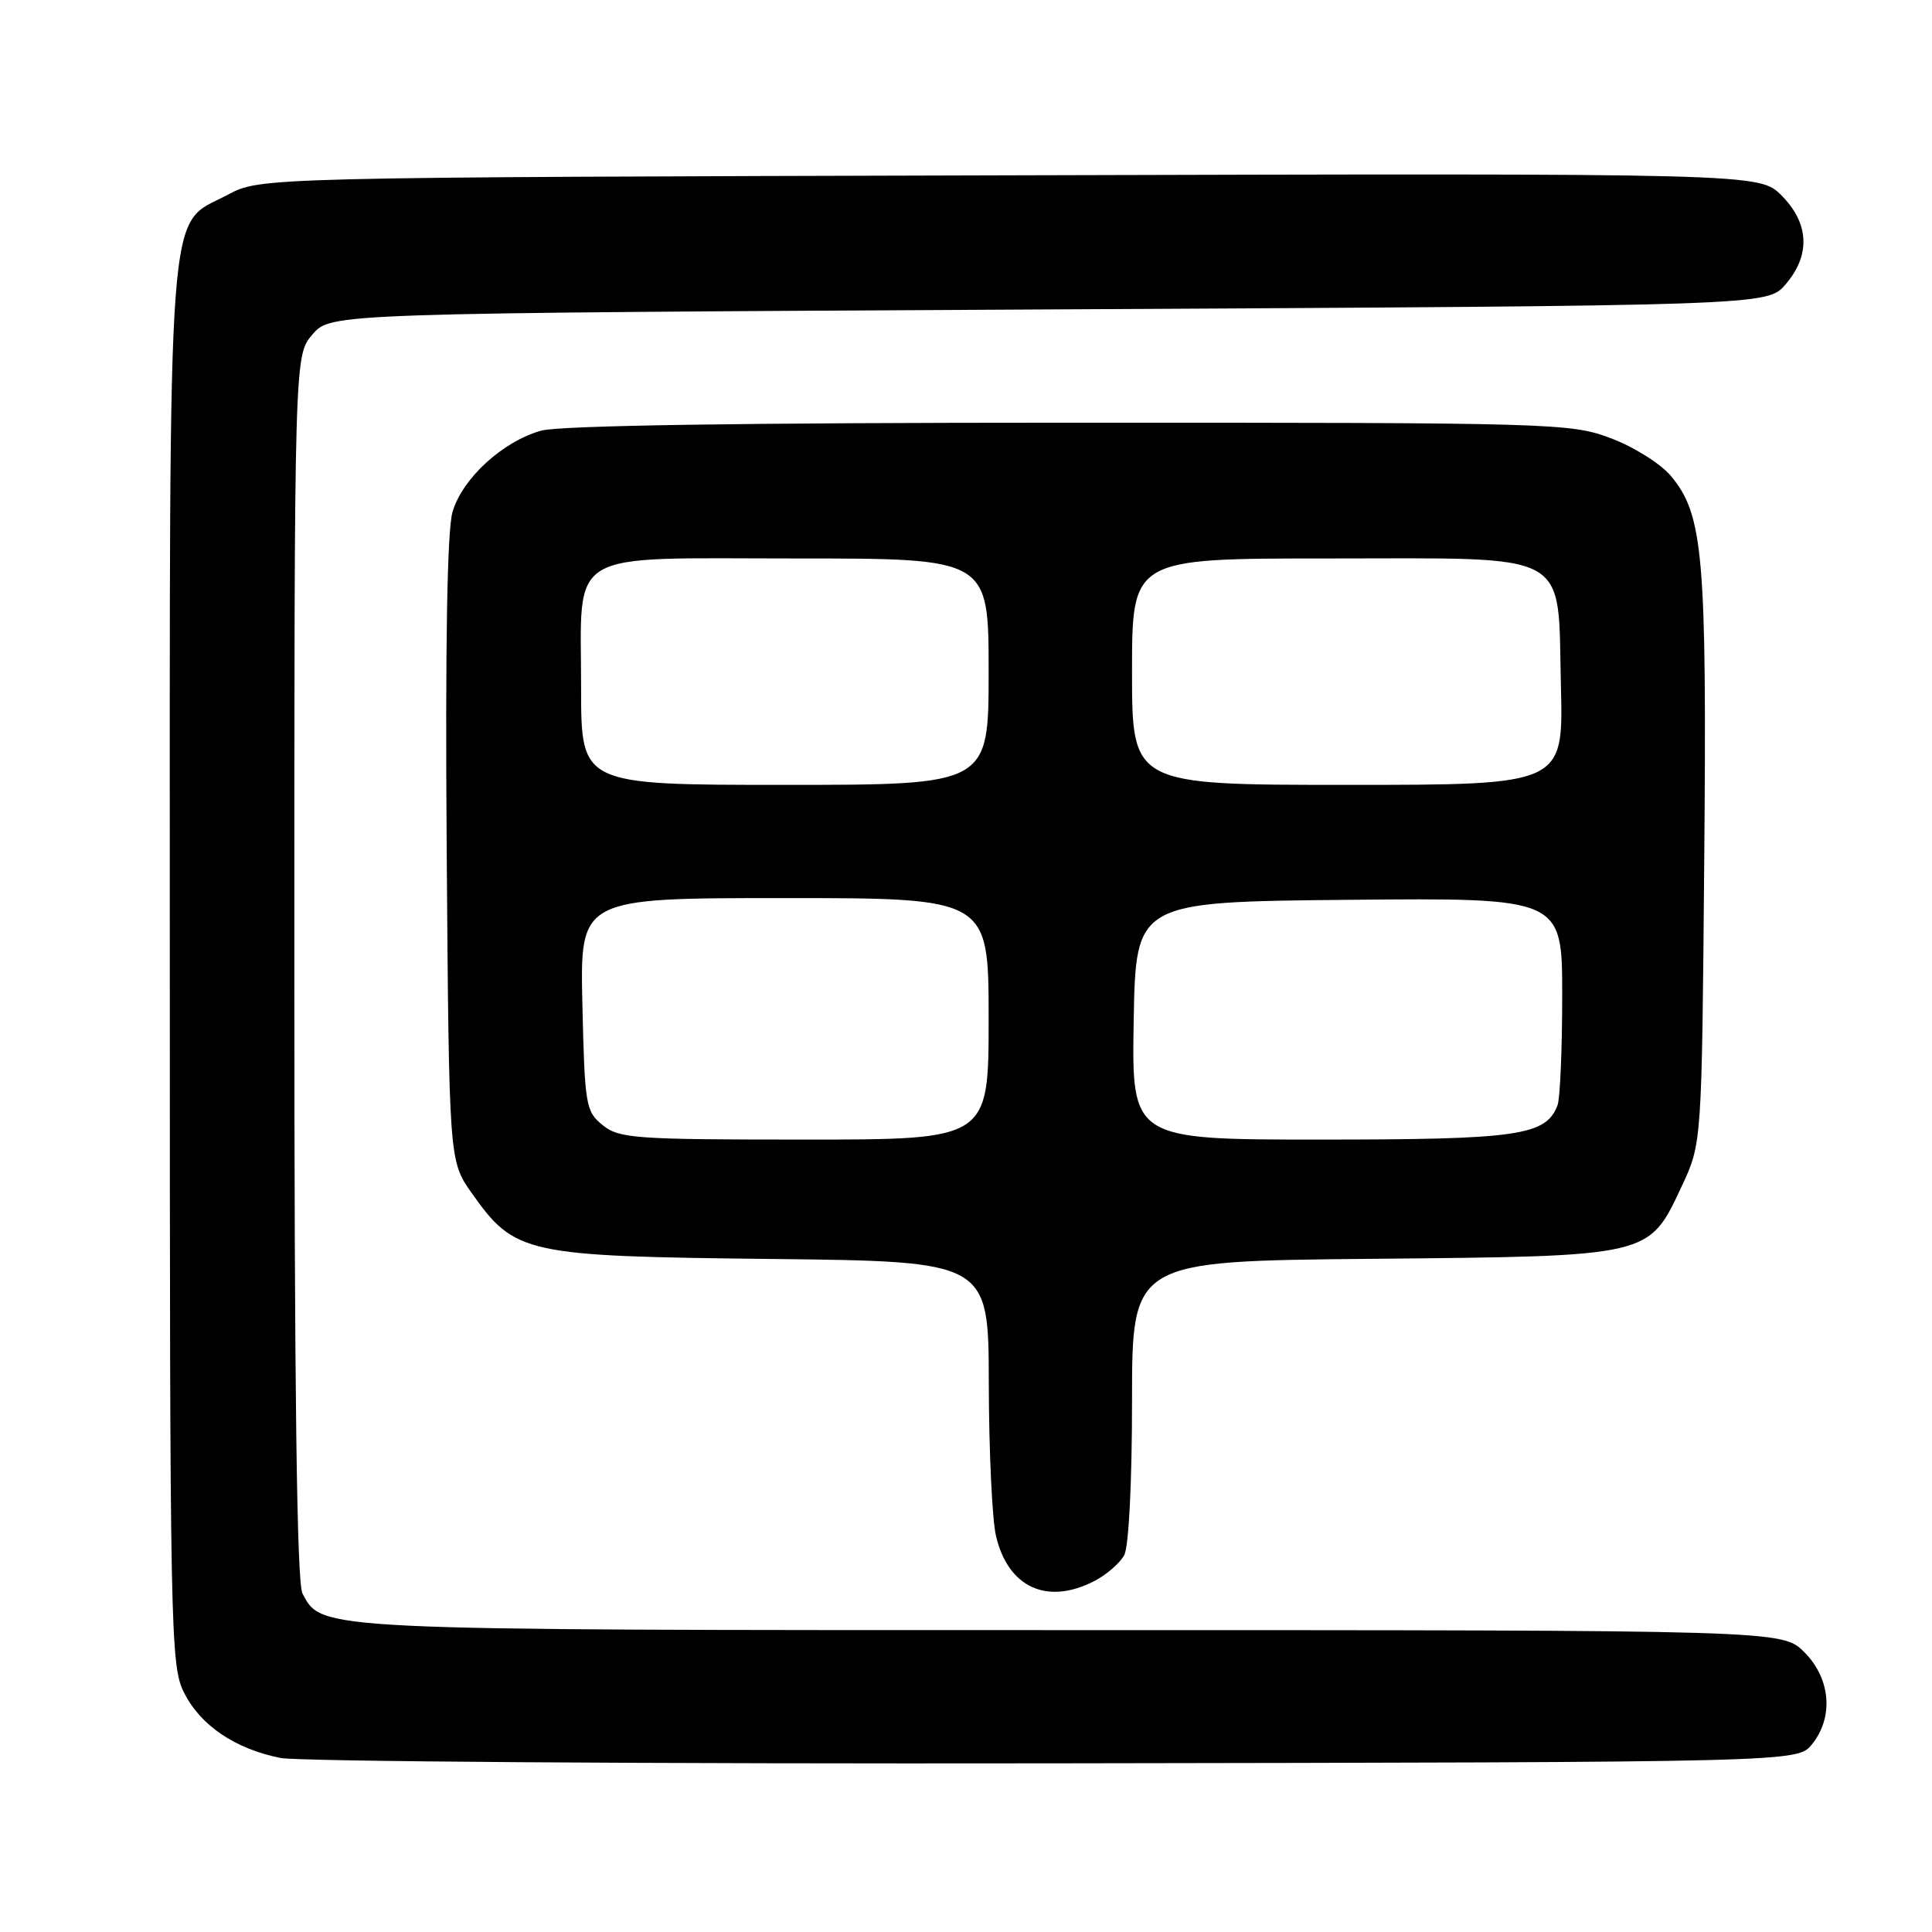 <?xml version="1.0" encoding="UTF-8" standalone="no"?>
<!DOCTYPE svg PUBLIC "-//W3C//DTD SVG 1.1//EN" "http://www.w3.org/Graphics/SVG/1.1/DTD/svg11.dtd" >
<svg xmlns="http://www.w3.org/2000/svg" xmlns:xlink="http://www.w3.org/1999/xlink" version="1.1" viewBox="0 0 256 256">
 <g >
 <path fill="currentColor"
d=" M 240.09 231.14 C 243.00 227.54 242.58 222.42 239.08 218.92 C 236.15 216.00 236.15 216.00 142.04 216.00 C 41.39 216.00 42.71 216.06 40.08 211.15 C 39.33 209.75 39.00 184.24 39.00 128.12 C 39.00 47.11 39.00 47.11 41.41 44.31 C 43.83 41.50 43.83 41.50 139.00 41.00 C 234.17 40.50 234.17 40.50 236.59 37.69 C 239.93 33.81 239.74 29.59 236.06 25.90 C 233.12 22.96 233.12 22.96 133.81 23.23 C 34.50 23.50 34.50 23.50 30.17 25.81 C 22.00 30.17 22.50 23.50 22.50 128.00 C 22.50 216.11 22.59 220.68 24.36 224.23 C 26.53 228.61 31.14 231.74 37.18 232.94 C 39.56 233.41 85.75 233.73 139.84 233.65 C 238.18 233.50 238.18 233.50 240.09 231.14 Z  M 145.02 209.49 C 146.63 208.66 148.40 207.11 148.97 206.06 C 149.57 204.93 150.00 196.40 150.00 185.62 C 150.00 167.10 150.00 167.10 181.75 166.80 C 218.91 166.45 218.44 166.56 222.84 157.18 C 225.50 151.50 225.50 151.50 225.82 114.00 C 226.17 73.58 225.70 68.18 221.38 63.04 C 220.02 61.43 216.45 59.19 213.42 58.06 C 208.08 56.06 206.09 56.00 141.71 56.01 C 98.59 56.01 74.18 56.38 71.72 57.06 C 66.62 58.48 61.26 63.39 59.96 67.84 C 59.25 70.26 58.99 85.49 59.19 112.67 C 59.50 153.83 59.50 153.83 62.50 158.08 C 68.22 166.17 69.52 166.46 102.25 166.82 C 131.00 167.14 131.00 167.14 131.02 183.32 C 131.04 192.22 131.46 201.30 131.97 203.50 C 133.56 210.35 138.75 212.73 145.02 209.49 Z  M 79.86 149.09 C 77.61 147.27 77.48 146.50 77.17 133.09 C 76.85 119.00 76.85 119.00 103.92 119.00 C 131.00 119.00 131.00 119.00 131.00 135.00 C 131.00 151.00 131.00 151.00 106.61 151.00 C 84.10 151.00 82.04 150.85 79.86 149.09 Z  M 150.22 135.25 C 150.50 119.50 150.50 119.50 178.75 119.23 C 207.00 118.97 207.00 118.97 207.00 131.90 C 207.00 139.02 206.72 145.56 206.38 146.46 C 204.84 150.47 201.20 151.00 175.02 151.00 C 149.95 151.00 149.95 151.00 150.22 135.25 Z  M 77.00 91.22 C 77.00 72.51 74.53 74.00 105.56 74.00 C 131.00 74.00 131.00 74.00 131.00 89.00 C 131.00 104.00 131.00 104.00 104.00 104.00 C 77.00 104.00 77.00 104.00 77.00 91.22 Z  M 150.00 89.00 C 150.00 74.00 150.00 74.00 175.89 74.00 C 208.73 74.00 206.37 72.71 206.83 90.91 C 207.16 104.00 207.16 104.00 178.58 104.00 C 150.00 104.00 150.00 104.00 150.00 89.00 Z "/>
</g>
</svg>